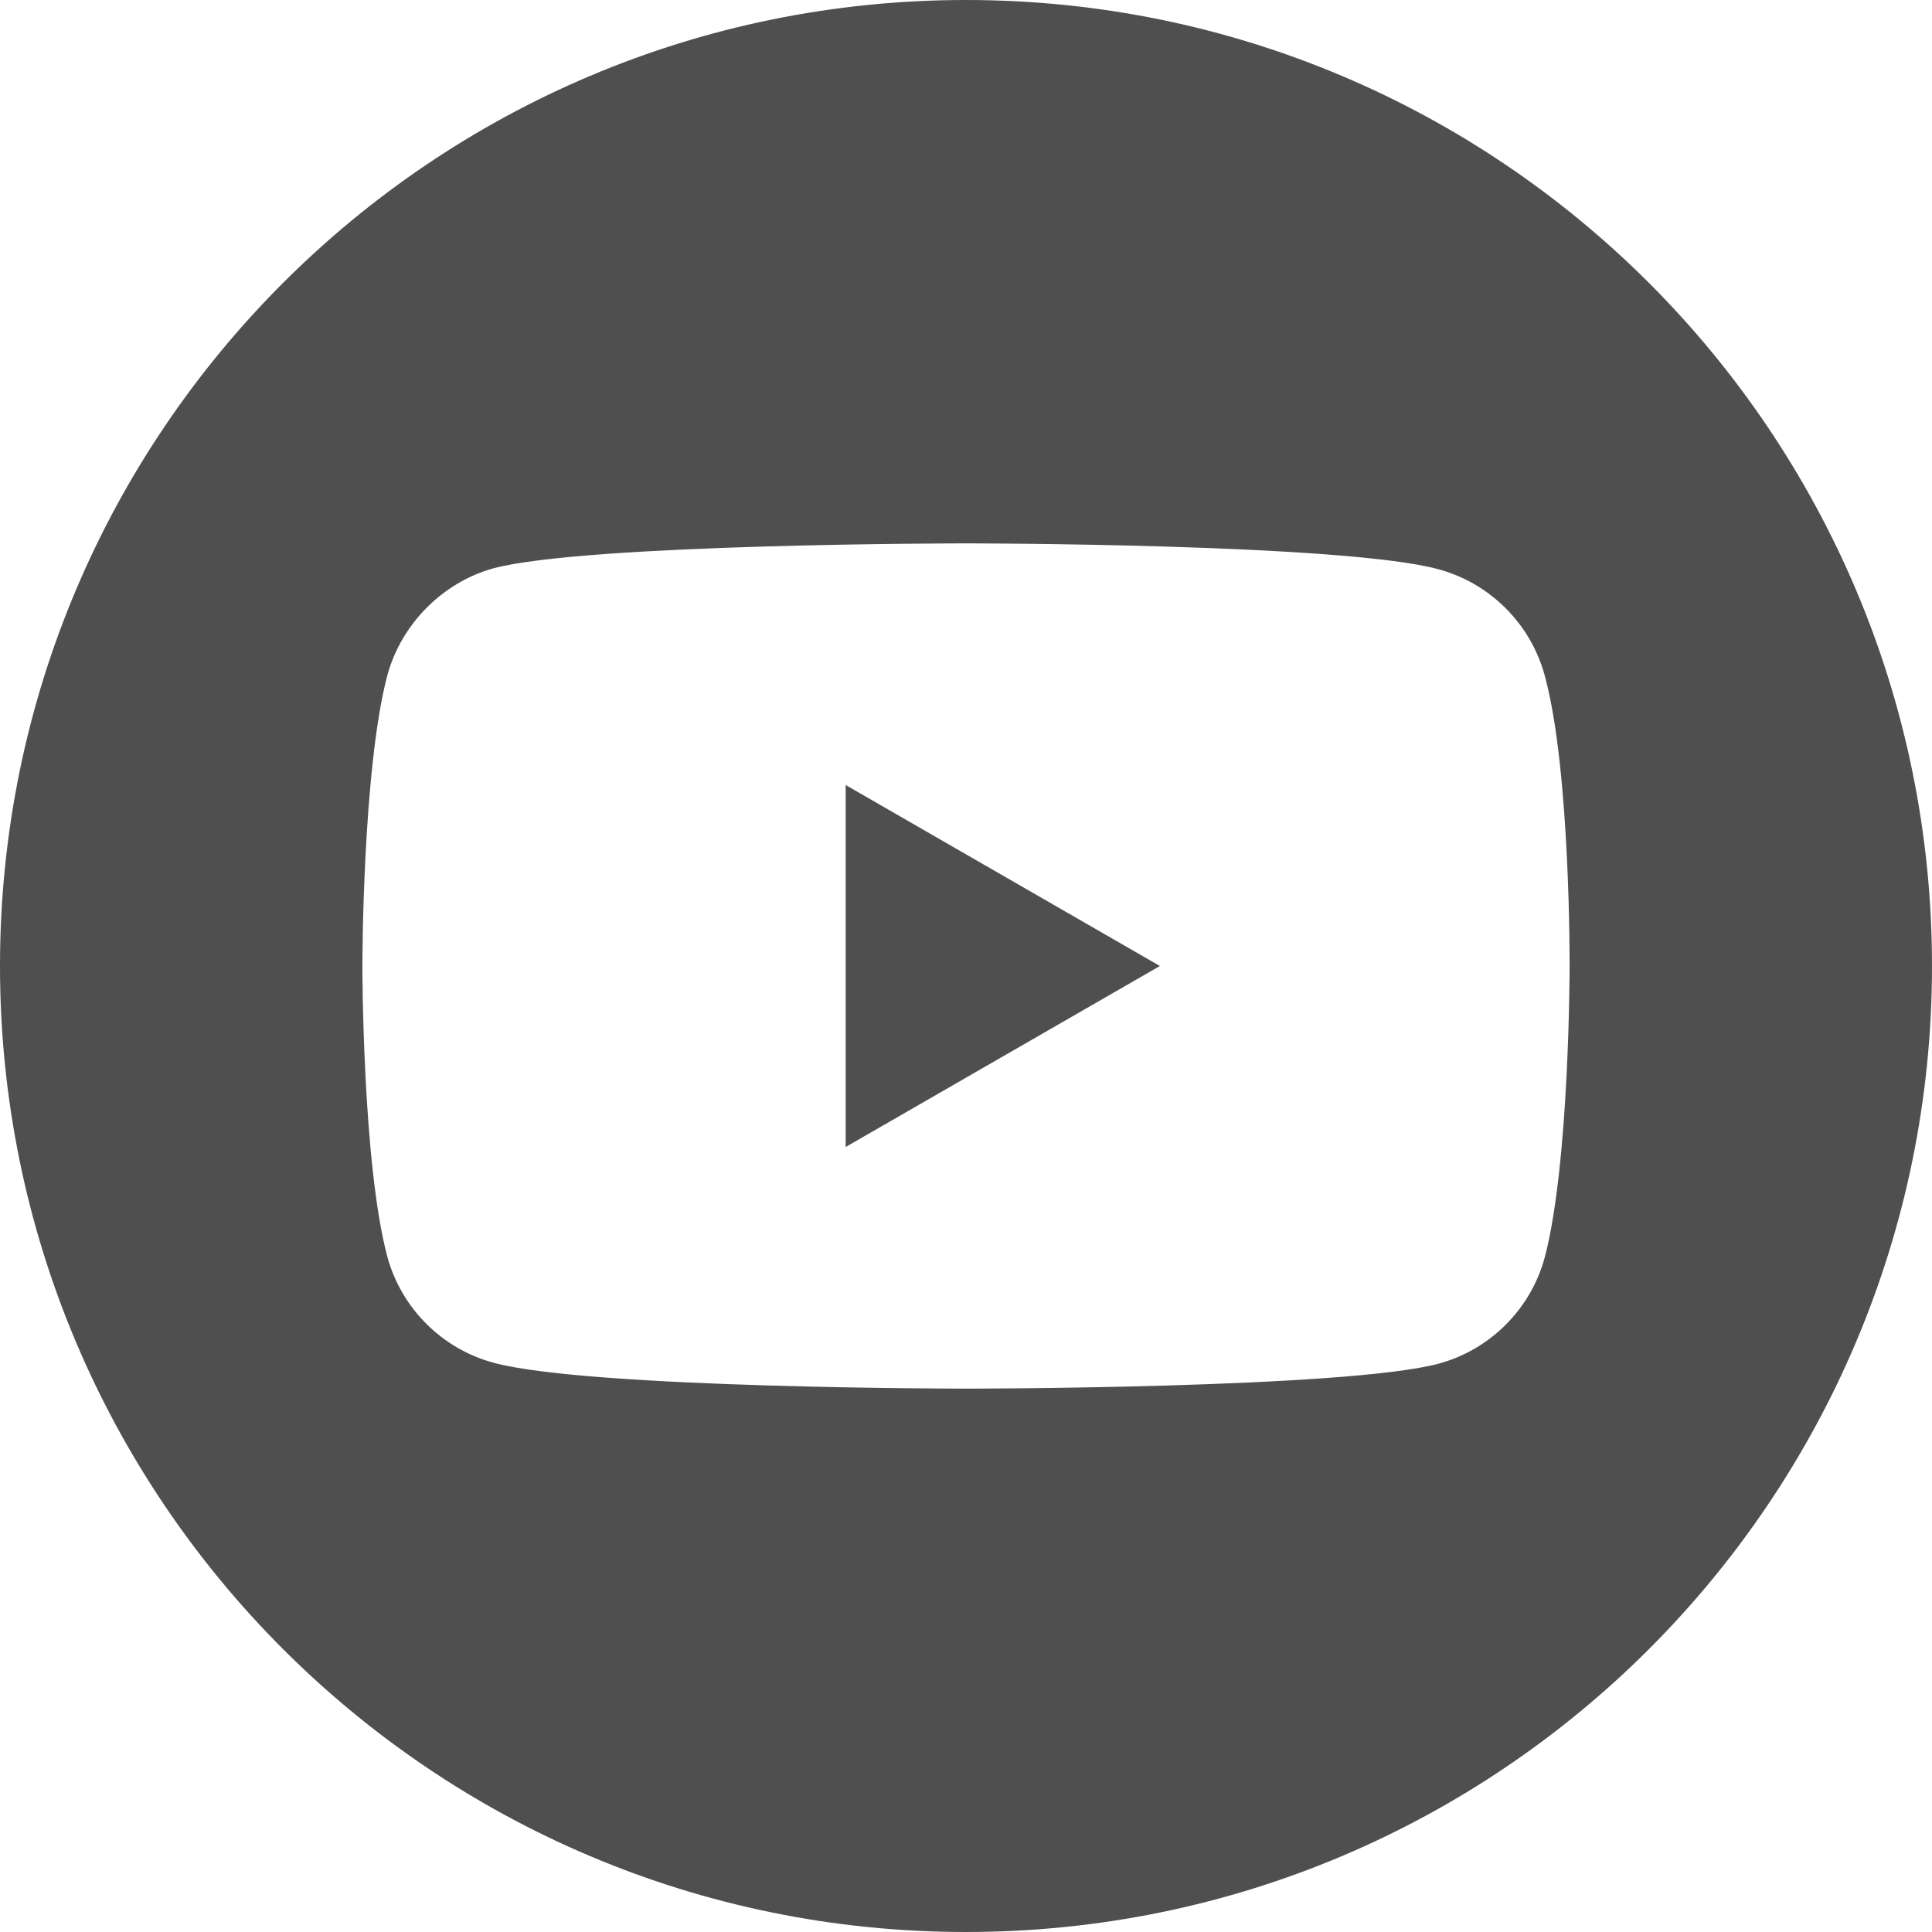 <svg height="512pt" fill="#4f4f4f" viewBox="0 0 512 512" width="512pt" xmlns="http://www.w3.org/2000/svg"><path d="m224.113 303.961 83.273-47.961-83.273-47.961zm0 0"/><path d="m256 0c-141.363 0-256 114.637-256 256s114.637 256 256 256 256-114.637 256-256-114.637-256-256-256zm159.961 256.262s0 51.918-6.586 76.953c-3.691 13.703-14.496 24.508-28.199 28.195-25.035 6.59-125.176 6.59-125.176 6.59s-99.879 0-125.176-6.852c-13.703-3.688-24.508-14.496-28.199-28.199-6.59-24.77-6.59-76.949-6.59-76.949s0-51.914 6.59-76.949c3.688-13.703 14.758-24.773 28.199-28.461 25.035-6.59 125.176-6.59 125.176-6.59s100.141 0 125.176 6.852c13.703 3.688 24.508 14.496 28.199 28.199 6.852 25.035 6.586 77.211 6.586 77.211zm0 0"/></svg>